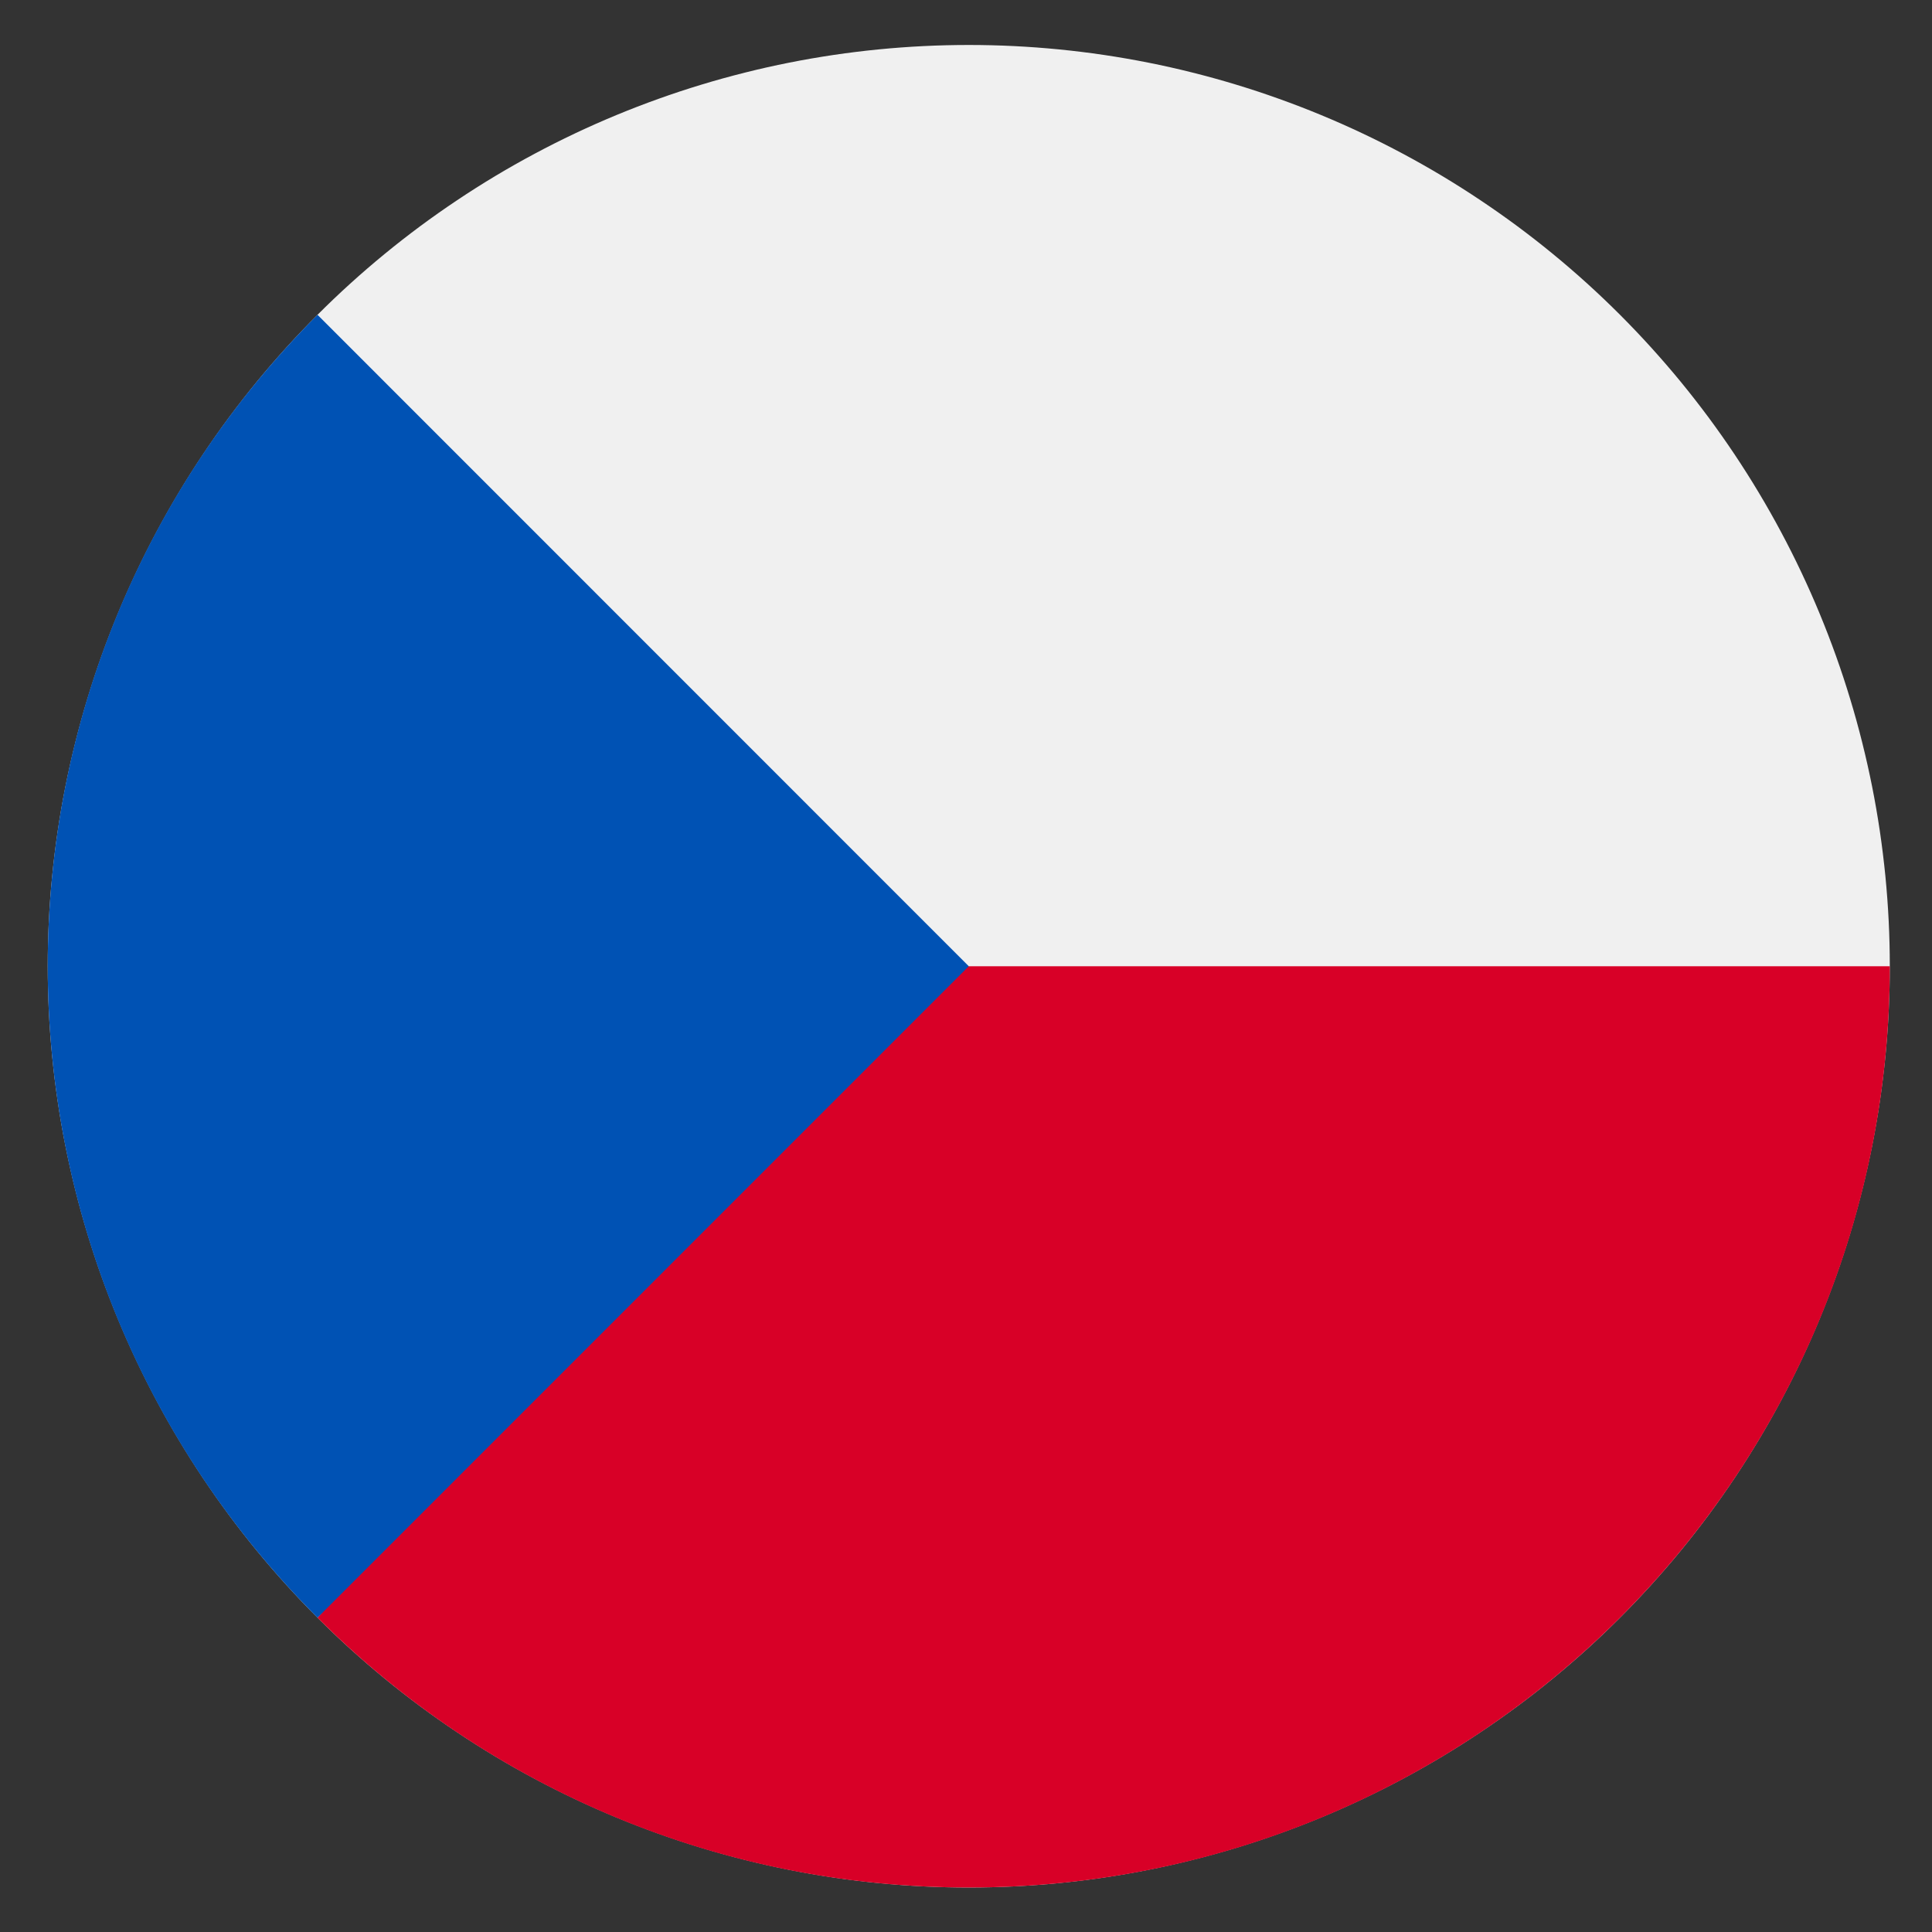 <svg xmlns="http://www.w3.org/2000/svg" xmlns:xlink="http://www.w3.org/1999/xlink" width="500" zoomAndPan="magnify" viewBox="0 0 375 375" height="500" preserveAspectRatio="xMidYMid meet" version="1.0"><rect x="0" y="0" width="375" height="375" fill="#333333" stroke="none"/><defs><clipPath id="0b67f1435a"><path d="M 9 8.672 L 366.809 8.672 L 366.809 366.422 L 9 366.422 Z M 9 8.672 " clip-rule="nonzero"/></clipPath><clipPath id="e752682f15"><path d="M 61 187 L 366.809 187 L 366.809 366.422 L 61 366.422 Z M 61 187 " clip-rule="nonzero"/></clipPath></defs><g clip-path="url(#0b67f1435a)"><path fill="#f0f0f0" d="M 366.809 187.547 C 366.809 190.473 366.738 193.398 366.594 196.32 C 366.449 199.242 366.234 202.16 365.949 205.074 C 365.66 207.988 365.301 210.891 364.875 213.785 C 364.445 216.68 363.945 219.562 363.375 222.434 C 362.801 225.301 362.16 228.156 361.449 230.996 C 360.738 233.836 359.961 236.656 359.109 239.453 C 358.262 242.254 357.344 245.035 356.359 247.789 C 355.371 250.543 354.32 253.273 353.199 255.977 C 352.082 258.68 350.895 261.355 349.645 264 C 348.395 266.648 347.078 269.262 345.699 271.84 C 344.32 274.422 342.879 276.969 341.375 279.477 C 339.871 281.988 338.305 284.461 336.68 286.895 C 335.055 289.324 333.371 291.719 331.629 294.07 C 329.883 296.418 328.086 298.727 326.23 300.988 C 324.371 303.25 322.461 305.465 320.496 307.633 C 318.531 309.801 316.516 311.922 314.449 313.988 C 312.379 316.059 310.262 318.078 308.094 320.043 C 305.926 322.008 303.711 323.918 301.449 325.773 C 299.188 327.633 296.883 329.43 294.531 331.176 C 292.18 332.918 289.789 334.602 287.355 336.227 C 284.926 337.855 282.453 339.418 279.945 340.926 C 277.434 342.43 274.891 343.871 272.309 345.25 C 269.73 346.629 267.117 347.945 264.473 349.195 C 261.828 350.449 259.152 351.633 256.449 352.754 C 253.746 353.871 251.02 354.926 248.262 355.91 C 245.508 356.898 242.73 357.816 239.934 358.664 C 237.133 359.516 234.312 360.293 231.477 361.004 C 228.637 361.715 225.785 362.359 222.914 362.93 C 220.043 363.5 217.164 364 214.27 364.43 C 211.375 364.859 208.473 365.215 205.559 365.504 C 202.648 365.789 199.73 366.004 196.809 366.148 C 193.887 366.293 190.965 366.363 188.039 366.363 C 185.113 366.363 182.188 366.293 179.266 366.148 C 176.344 366.004 173.426 365.789 170.516 365.504 C 167.602 365.215 164.699 364.859 161.805 364.43 C 158.91 364 156.031 363.5 153.16 362.93 C 150.293 362.359 147.438 361.715 144.598 361.004 C 141.762 360.293 138.941 359.516 136.145 358.664 C 133.344 357.816 130.566 356.898 127.812 355.91 C 125.055 354.926 122.328 353.871 119.625 352.754 C 116.922 351.633 114.246 350.449 111.602 349.195 C 108.957 347.945 106.344 346.629 103.766 345.25 C 101.184 343.871 98.641 342.43 96.129 340.926 C 93.621 339.418 91.148 337.855 88.719 336.227 C 86.285 334.602 83.895 332.918 81.543 331.176 C 79.195 329.43 76.887 327.633 74.625 325.773 C 72.363 323.918 70.148 322.008 67.98 320.043 C 65.812 318.078 63.695 316.059 61.629 313.988 C 59.559 311.922 57.543 309.801 55.578 307.633 C 53.613 305.465 51.703 303.25 49.844 300.988 C 47.988 298.727 46.191 296.418 44.445 294.07 C 42.703 291.719 41.02 289.324 39.395 286.895 C 37.77 284.461 36.203 281.988 34.699 279.477 C 33.195 276.969 31.754 274.422 30.375 271.84 C 28.996 269.262 27.68 266.648 26.43 264 C 25.18 261.355 23.992 258.68 22.875 255.977 C 21.754 253.273 20.703 250.543 19.715 247.789 C 18.73 245.035 17.812 242.254 16.965 239.453 C 16.113 236.656 15.336 233.836 14.625 230.996 C 13.914 228.156 13.273 225.301 12.703 222.434 C 12.129 219.562 11.629 216.68 11.203 213.785 C 10.773 210.891 10.414 207.988 10.129 205.074 C 9.84 202.16 9.625 199.242 9.48 196.32 C 9.34 193.398 9.266 190.473 9.266 187.547 C 9.266 184.621 9.34 181.695 9.48 178.773 C 9.625 175.852 9.84 172.934 10.129 170.02 C 10.414 167.105 10.773 164.203 11.203 161.309 C 11.629 158.414 12.129 155.531 12.703 152.66 C 13.273 149.789 13.914 146.938 14.625 144.098 C 15.336 141.258 16.113 138.438 16.965 135.641 C 17.812 132.84 18.73 130.059 19.715 127.305 C 20.703 124.551 21.754 121.82 22.875 119.117 C 23.992 116.414 25.18 113.738 26.43 111.094 C 27.68 108.445 28.996 105.832 30.375 103.254 C 31.754 100.672 33.195 98.125 34.699 95.617 C 36.203 93.105 37.77 90.633 39.395 88.199 C 41.02 85.77 42.703 83.375 44.445 81.023 C 46.191 78.676 47.988 76.367 49.844 74.105 C 51.703 71.844 53.613 69.629 55.578 67.461 C 57.543 65.293 59.559 63.172 61.629 61.105 C 63.695 59.035 65.812 57.016 67.98 55.051 C 70.148 53.086 72.363 51.176 74.625 49.32 C 76.887 47.461 79.195 45.664 81.543 43.918 C 83.895 42.176 86.285 40.492 88.719 38.867 C 91.148 37.238 93.621 35.676 96.129 34.168 C 98.641 32.664 101.184 31.223 103.766 29.844 C 106.344 28.465 108.957 27.148 111.602 25.898 C 114.246 24.645 116.922 23.461 119.625 22.34 C 122.328 21.223 125.055 20.168 127.812 19.184 C 130.566 18.195 133.344 17.277 136.145 16.43 C 138.941 15.578 141.762 14.801 144.598 14.09 C 147.438 13.375 150.293 12.734 153.16 12.164 C 156.031 11.594 158.91 11.094 161.805 10.664 C 164.699 10.234 167.602 9.879 170.516 9.59 C 173.426 9.305 176.344 9.09 179.266 8.945 C 182.188 8.801 185.113 8.73 188.039 8.73 C 190.965 8.73 193.887 8.801 196.809 8.945 C 199.73 9.09 202.648 9.305 205.559 9.59 C 208.473 9.879 211.375 10.234 214.27 10.664 C 217.164 11.094 220.043 11.594 222.914 12.164 C 225.785 12.734 228.637 13.375 231.477 14.09 C 234.312 14.801 237.133 15.578 239.934 16.43 C 242.73 17.277 245.508 18.195 248.262 19.184 C 251.02 20.168 253.746 21.223 256.449 22.34 C 259.152 23.461 261.828 24.645 264.473 25.898 C 267.117 27.148 269.73 28.465 272.309 29.844 C 274.891 31.223 277.434 32.664 279.945 34.168 C 282.453 35.676 284.926 37.238 287.355 38.867 C 289.789 40.492 292.18 42.176 294.531 43.918 C 296.883 45.664 299.188 47.461 301.449 49.32 C 303.711 51.176 305.926 53.086 308.094 55.051 C 310.262 57.016 312.379 59.035 314.449 61.105 C 316.516 63.172 318.531 65.293 320.496 67.461 C 322.461 69.629 324.371 71.844 326.23 74.105 C 328.086 76.367 329.883 78.676 331.629 81.023 C 333.371 83.375 335.055 85.77 336.68 88.199 C 338.305 90.633 339.871 93.105 341.375 95.617 C 342.879 98.125 344.32 100.672 345.699 103.254 C 347.078 105.832 348.395 108.445 349.645 111.094 C 350.895 113.738 352.082 116.414 353.199 119.117 C 354.32 121.82 355.371 124.551 356.359 127.305 C 357.344 130.059 358.262 132.84 359.109 135.641 C 359.961 138.438 360.738 141.258 361.449 144.098 C 362.16 146.938 362.801 149.789 363.375 152.66 C 363.945 155.531 364.445 158.414 364.875 161.309 C 365.301 164.203 365.66 167.105 365.949 170.02 C 366.234 172.934 366.449 175.852 366.594 178.773 C 366.738 181.695 366.809 184.621 366.809 187.547 Z M 366.809 187.547 " fill-opacity="1" fill-rule="nonzero"/></g><g clip-path="url(#e752682f15)"><path fill="#d80027" d="M 172.492 187.547 C 172.492 187.547 61.73 314.016 61.625 313.988 C 93.977 346.352 138.672 366.363 188.039 366.363 C 286.77 366.363 366.809 286.305 366.809 187.547 Z M 172.492 187.547 " fill-opacity="1" fill-rule="nonzero"/></g><path fill="#0052b4" d="M 61.625 61.102 C -8.188 130.938 -8.188 244.156 61.625 313.992 C 90.477 285.133 118.223 257.379 188.039 187.547 Z M 61.625 61.102 " fill-opacity="1" fill-rule="nonzero"/></svg>